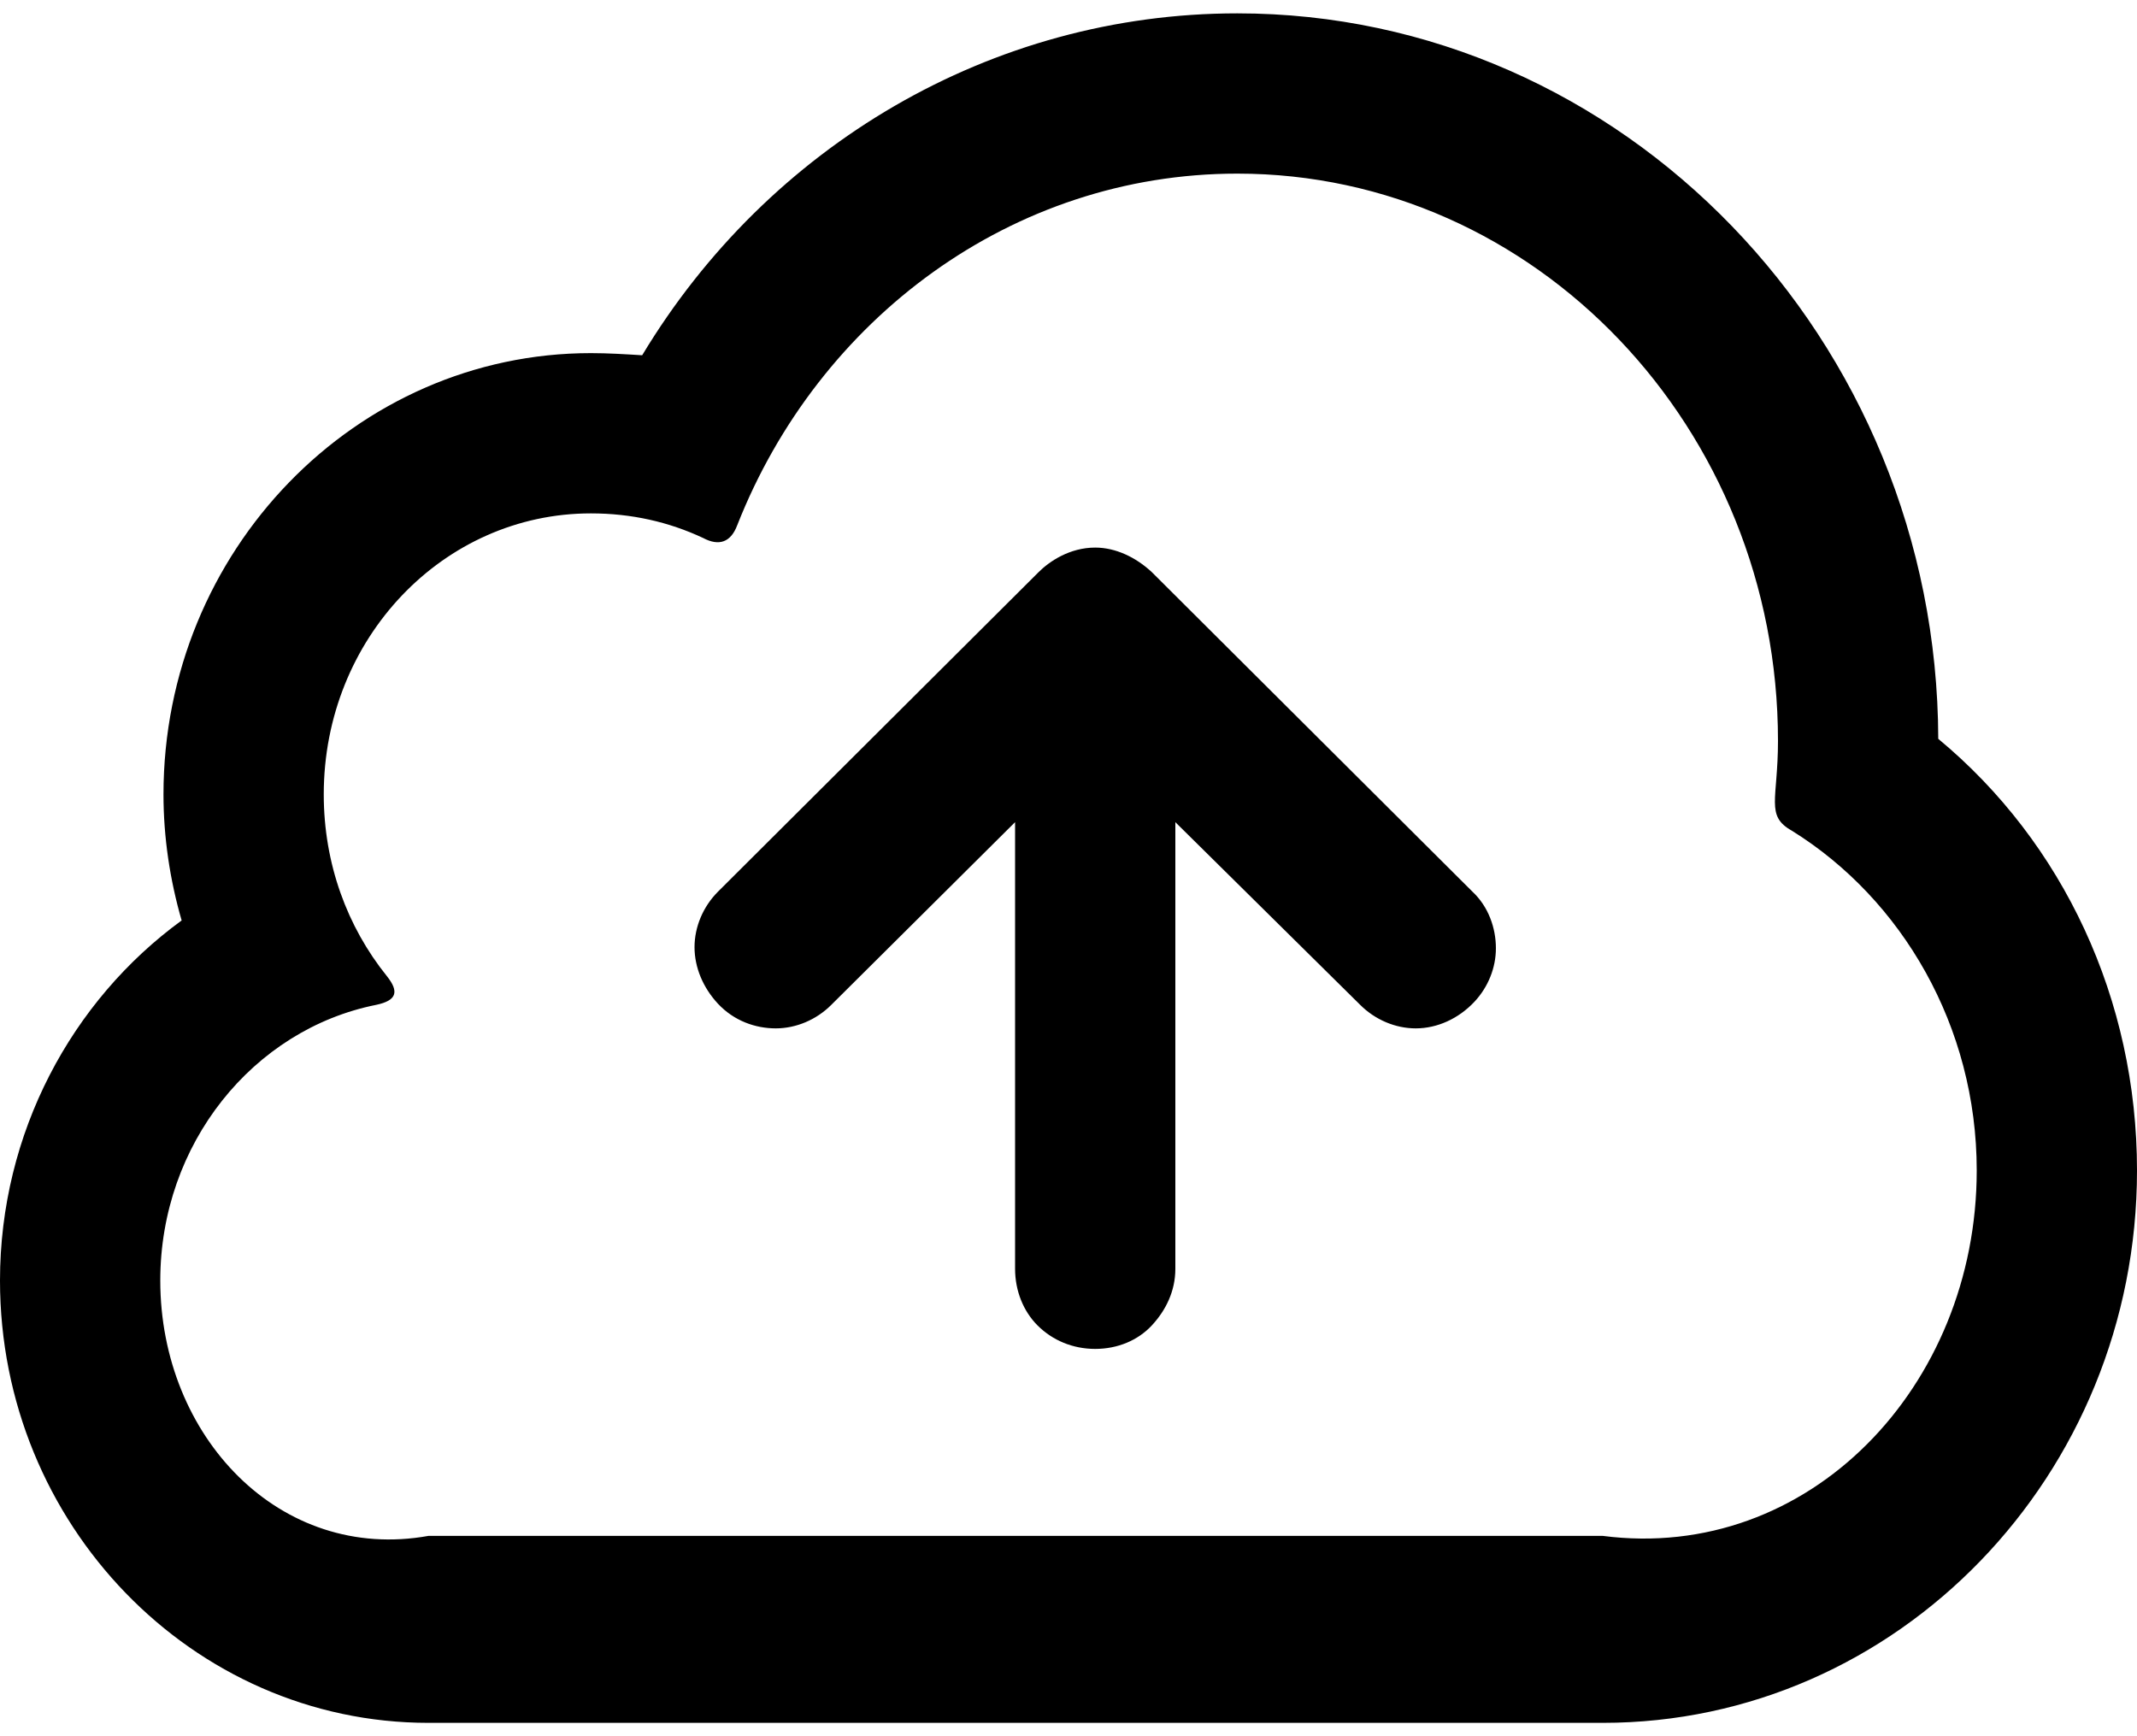 ﻿<?xml version="1.0" encoding="utf-8"?>
<svg version="1.1" xmlns:xlink="http://www.w3.org/1999/xlink" width="32px" height="26px" xmlns="http://www.w3.org/2000/svg">
  <defs>
    <pattern id="BGPattern" patternUnits="userSpaceOnUse" alignment="0 0" imageRepeat="None" />
    <mask fill="white" id="Clip137">
      <path d="M 24 25.8  L 6.416 25.8  C 2.88 25.8  0 22.824  0 19.176  C 0 16.968  1.072 14.984  2.72 13.784  C 2.544 13.176  2.448 12.536  2.448 11.896  C 2.448 8.248  5.328 5.288  8.848 5.288  C 9.104 5.288  9.36 5.304  9.616 5.32  C 11.504 2.184  14.848 0.2  18.528 0.2  C 24.304 0.2  29.008 5.08  29.024 11.064  C 30.896 12.616  32 14.968  32 17.528  C 32 22.088  28.416 25.8  24 25.8  Z M 2.4 19.176  C 2.4 21.512  4.192 23.4  6.416 23  L 24 23  C 27.088 23.4  29.6 20.76  29.6 17.528  C 29.6 15.368  28.48 13.464  26.832 12.44  C 26.432 12.216  26.624 11.976  26.624 11.096  C 26.624 6.408  22.992 2.6  18.528 2.6  C 15.152 2.6  12.256 4.776  11.04 7.864  C 10.944 8.12  10.768 8.184  10.528 8.056  C 10.016 7.816  9.456 7.688  8.848 7.688  C 6.64 7.688  4.848 9.56  4.848 11.896  C 4.848 12.936  5.2 13.88  5.792 14.616  C 5.984 14.856  5.936 14.984  5.632 15.048  C 3.792 15.416  2.4 17.128  2.4 19.176  Z M 17.248 19.848  C 17.04 20.072  16.736 20.2  16.4 20.2  C 16.064 20.2  15.76 20.072  15.536 19.848  C 15.328 19.64  15.2 19.336  15.2 19  L 15.2 12.312  L 12.448 15.048  C 12.224 15.272  11.92 15.4  11.616 15.4  C 11.312 15.4  10.992 15.288  10.752 15.032  C 10.528 14.792  10.4 14.488  10.4 14.184  C 10.4 13.88  10.528 13.576  10.752 13.352  L 15.552 8.568  C 15.712 8.408  16.016 8.2  16.4 8.2  C 16.704 8.2  17.008 8.344  17.248 8.568  L 22.048 13.352  C 22.288 13.576  22.4 13.896  22.4 14.2  C 22.4 14.488  22.288 14.776  22.08 15  C 21.84 15.256  21.52 15.4  21.2 15.4  C 20.896 15.4  20.592 15.272  20.368 15.048  L 17.6 12.312  L 17.6 19  C 17.6 19.336  17.456 19.624  17.248 19.848  Z " fill-rule="evenodd" />
    </mask>
  </defs>
  <g>
    <path d="M 24 25.8  L 6.416 25.8  C 2.88 25.8  0 22.824  0 19.176  C 0 16.968  1.072 14.984  2.72 13.784  C 2.544 13.176  2.448 12.536  2.448 11.896  C 2.448 8.248  5.328 5.288  8.848 5.288  C 9.104 5.288  9.36 5.304  9.616 5.32  C 11.504 2.184  14.848 0.2  18.528 0.2  C 24.304 0.2  29.008 5.08  29.024 11.064  C 30.896 12.616  32 14.968  32 17.528  C 32 22.088  28.416 25.8  24 25.8  Z M 2.4 19.176  C 2.4 21.512  4.192 23.4  6.416 23  L 24 23  C 27.088 23.4  29.6 20.76  29.6 17.528  C 29.6 15.368  28.48 13.464  26.832 12.44  C 26.432 12.216  26.624 11.976  26.624 11.096  C 26.624 6.408  22.992 2.6  18.528 2.6  C 15.152 2.6  12.256 4.776  11.04 7.864  C 10.944 8.12  10.768 8.184  10.528 8.056  C 10.016 7.816  9.456 7.688  8.848 7.688  C 6.64 7.688  4.848 9.56  4.848 11.896  C 4.848 12.936  5.2 13.88  5.792 14.616  C 5.984 14.856  5.936 14.984  5.632 15.048  C 3.792 15.416  2.4 17.128  2.4 19.176  Z M 17.248 19.848  C 17.04 20.072  16.736 20.2  16.4 20.2  C 16.064 20.2  15.76 20.072  15.536 19.848  C 15.328 19.64  15.2 19.336  15.2 19  L 15.2 12.312  L 12.448 15.048  C 12.224 15.272  11.92 15.4  11.616 15.4  C 11.312 15.4  10.992 15.288  10.752 15.032  C 10.528 14.792  10.4 14.488  10.4 14.184  C 10.4 13.88  10.528 13.576  10.752 13.352  L 15.552 8.568  C 15.712 8.408  16.016 8.2  16.4 8.2  C 16.704 8.2  17.008 8.344  17.248 8.568  L 22.048 13.352  C 22.288 13.576  22.4 13.896  22.4 14.2  C 22.4 14.488  22.288 14.776  22.08 15  C 21.84 15.256  21.52 15.4  21.2 15.4  C 20.896 15.4  20.592 15.272  20.368 15.048  L 17.6 12.312  L 17.6 19  C 17.6 19.336  17.456 19.624  17.248 19.848  Z " fill-rule="nonzero" fill="rgba(0, 0, 0, 1)" stroke="none" class="fill" />
    <path d="M 24 25.8  L 6.416 25.8  C 2.88 25.8  0 22.824  0 19.176  C 0 16.968  1.072 14.984  2.72 13.784  C 2.544 13.176  2.448 12.536  2.448 11.896  C 2.448 8.248  5.328 5.288  8.848 5.288  C 9.104 5.288  9.36 5.304  9.616 5.32  C 11.504 2.184  14.848 0.2  18.528 0.2  C 24.304 0.2  29.008 5.08  29.024 11.064  C 30.896 12.616  32 14.968  32 17.528  C 32 22.088  28.416 25.8  24 25.8  Z " stroke-width="0" stroke-dasharray="0" stroke="rgba(255, 255, 255, 0)" fill="none" class="stroke" mask="url(#Clip137)" />
    <path d="M 2.4 19.176  C 2.4 21.512  4.192 23.4  6.416 23  L 24 23  C 27.088 23.4  29.6 20.76  29.6 17.528  C 29.6 15.368  28.48 13.464  26.832 12.44  C 26.432 12.216  26.624 11.976  26.624 11.096  C 26.624 6.408  22.992 2.6  18.528 2.6  C 15.152 2.6  12.256 4.776  11.04 7.864  C 10.944 8.12  10.768 8.184  10.528 8.056  C 10.016 7.816  9.456 7.688  8.848 7.688  C 6.64 7.688  4.848 9.56  4.848 11.896  C 4.848 12.936  5.2 13.88  5.792 14.616  C 5.984 14.856  5.936 14.984  5.632 15.048  C 3.792 15.416  2.4 17.128  2.4 19.176  Z " stroke-width="0" stroke-dasharray="0" stroke="rgba(255, 255, 255, 0)" fill="none" class="stroke" mask="url(#Clip137)" />
    <path d="M 17.248 19.848  C 17.04 20.072  16.736 20.2  16.4 20.2  C 16.064 20.2  15.76 20.072  15.536 19.848  C 15.328 19.64  15.2 19.336  15.2 19  L 15.2 12.312  L 12.448 15.048  C 12.224 15.272  11.92 15.4  11.616 15.4  C 11.312 15.4  10.992 15.288  10.752 15.032  C 10.528 14.792  10.4 14.488  10.4 14.184  C 10.4 13.88  10.528 13.576  10.752 13.352  L 15.552 8.568  C 15.712 8.408  16.016 8.2  16.4 8.2  C 16.704 8.2  17.008 8.344  17.248 8.568  L 22.048 13.352  C 22.288 13.576  22.4 13.896  22.4 14.2  C 22.4 14.488  22.288 14.776  22.08 15  C 21.84 15.256  21.52 15.4  21.2 15.4  C 20.896 15.4  20.592 15.272  20.368 15.048  L 17.6 12.312  L 17.6 19  C 17.6 19.336  17.456 19.624  17.248 19.848  Z " stroke-width="0" stroke-dasharray="0" stroke="rgba(255, 255, 255, 0)" fill="none" class="stroke" mask="url(#Clip137)" />
  </g>
</svg>
